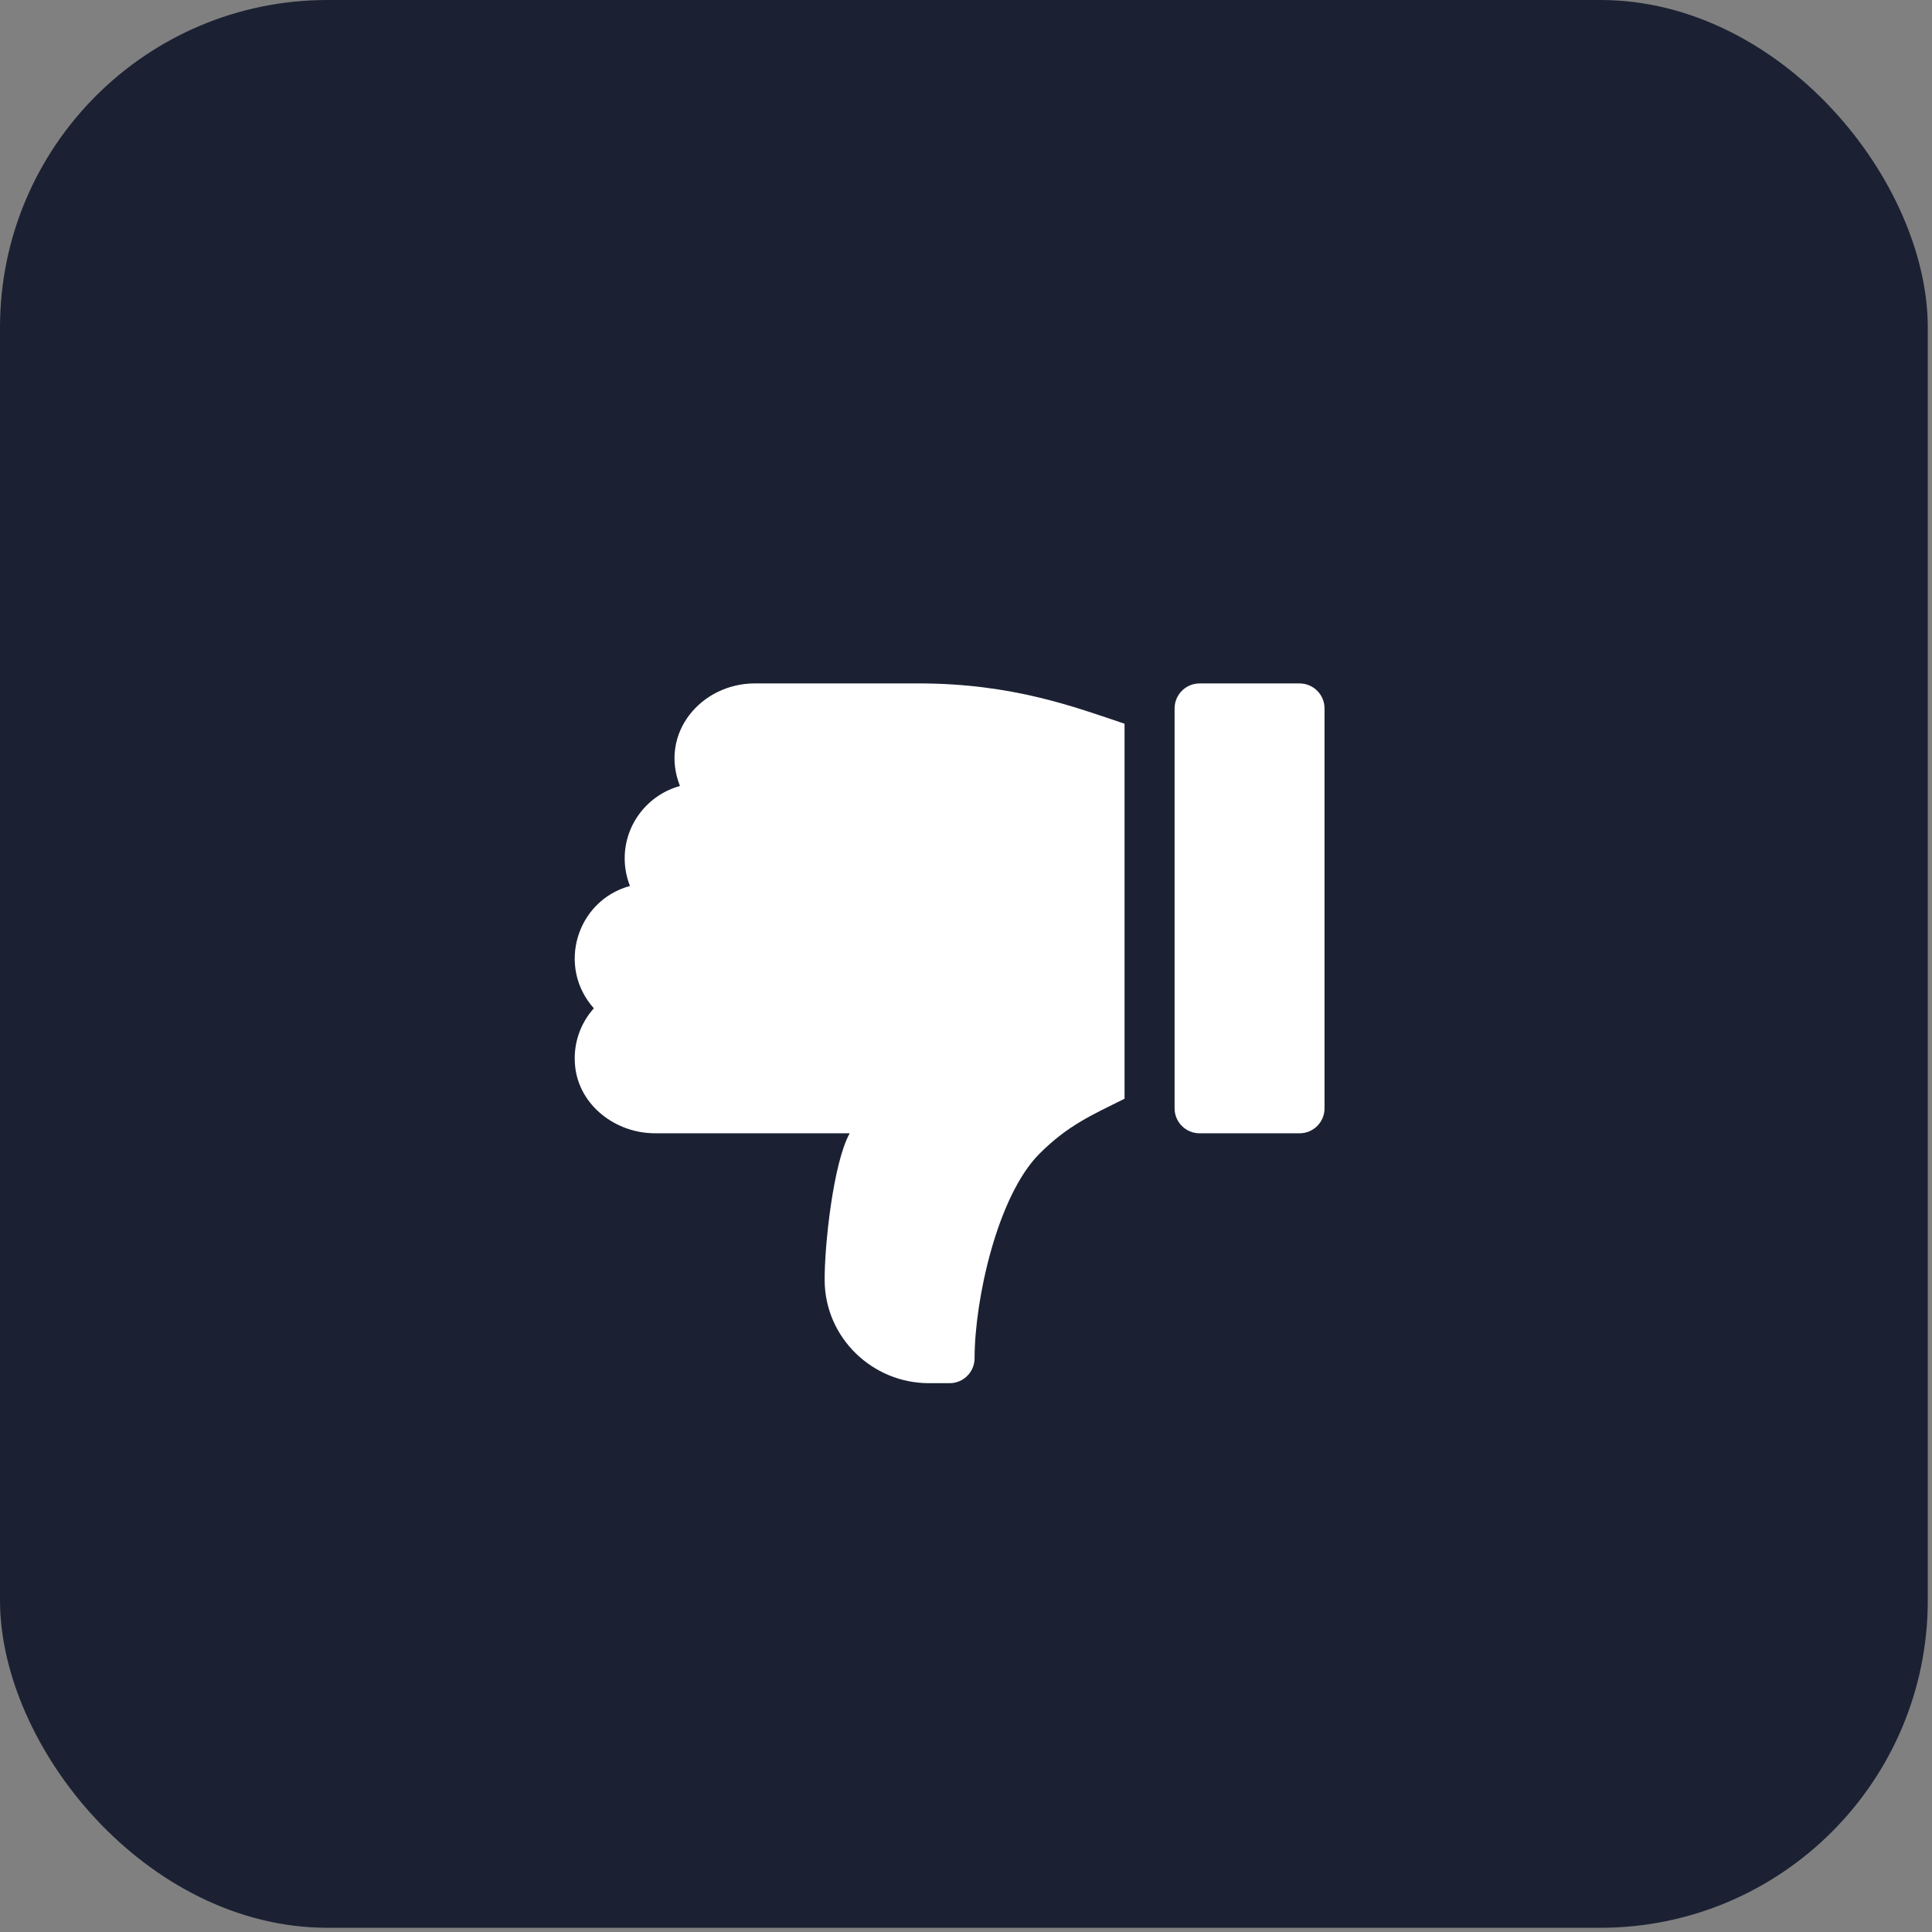 <svg width="59" height="59" viewBox="0 0 59 59" fill="none" xmlns="http://www.w3.org/2000/svg">
<rect x="0" y="0" width="59" height="59" fill="#808080" stroke="none"/>
<rect width="58.871" height="58.871" rx="10" fill="#1B2133"/>
<g clip-path="url(#clip0_1_24046)">
<path d="M36.633 34.609L39.686 34.609C40.108 34.609 40.449 34.268 40.449 33.846L40.449 21.635C40.449 21.213 40.108 20.871 39.686 20.871L36.633 20.871C36.212 20.871 35.87 21.213 35.87 21.635L35.87 33.846C35.87 34.268 36.212 34.609 36.633 34.609Z" fill="white"/>
<path d="M17.566 32.585C17.701 33.769 18.807 34.608 19.998 34.608L25.949 34.608C25.443 35.514 25.172 38.075 25.184 39.121C25.203 40.852 26.638 42.24 28.369 42.24L28.999 42.24C29.421 42.24 29.762 41.899 29.762 41.477C29.762 39.712 30.45 36.526 31.746 35.23C32.618 34.358 33.364 34.042 34.342 33.553L34.342 22.101C32.845 21.602 30.944 20.87 28.046 20.87L23.054 20.87C21.409 20.87 20.127 22.394 20.765 24.003C19.794 24.268 19.077 25.159 19.077 26.213C19.077 26.51 19.135 26.795 19.238 27.056C17.602 27.502 16.999 29.523 18.135 30.792C17.718 31.258 17.488 31.896 17.566 32.585Z" fill="white"/>
</g>
<defs>
<clipPath id="clip0_1_24046">
<rect width="26" height="26" fill="white" transform="translate(42 46.871) rotate(-180)"/>
</clipPath>
</defs>
</svg>
